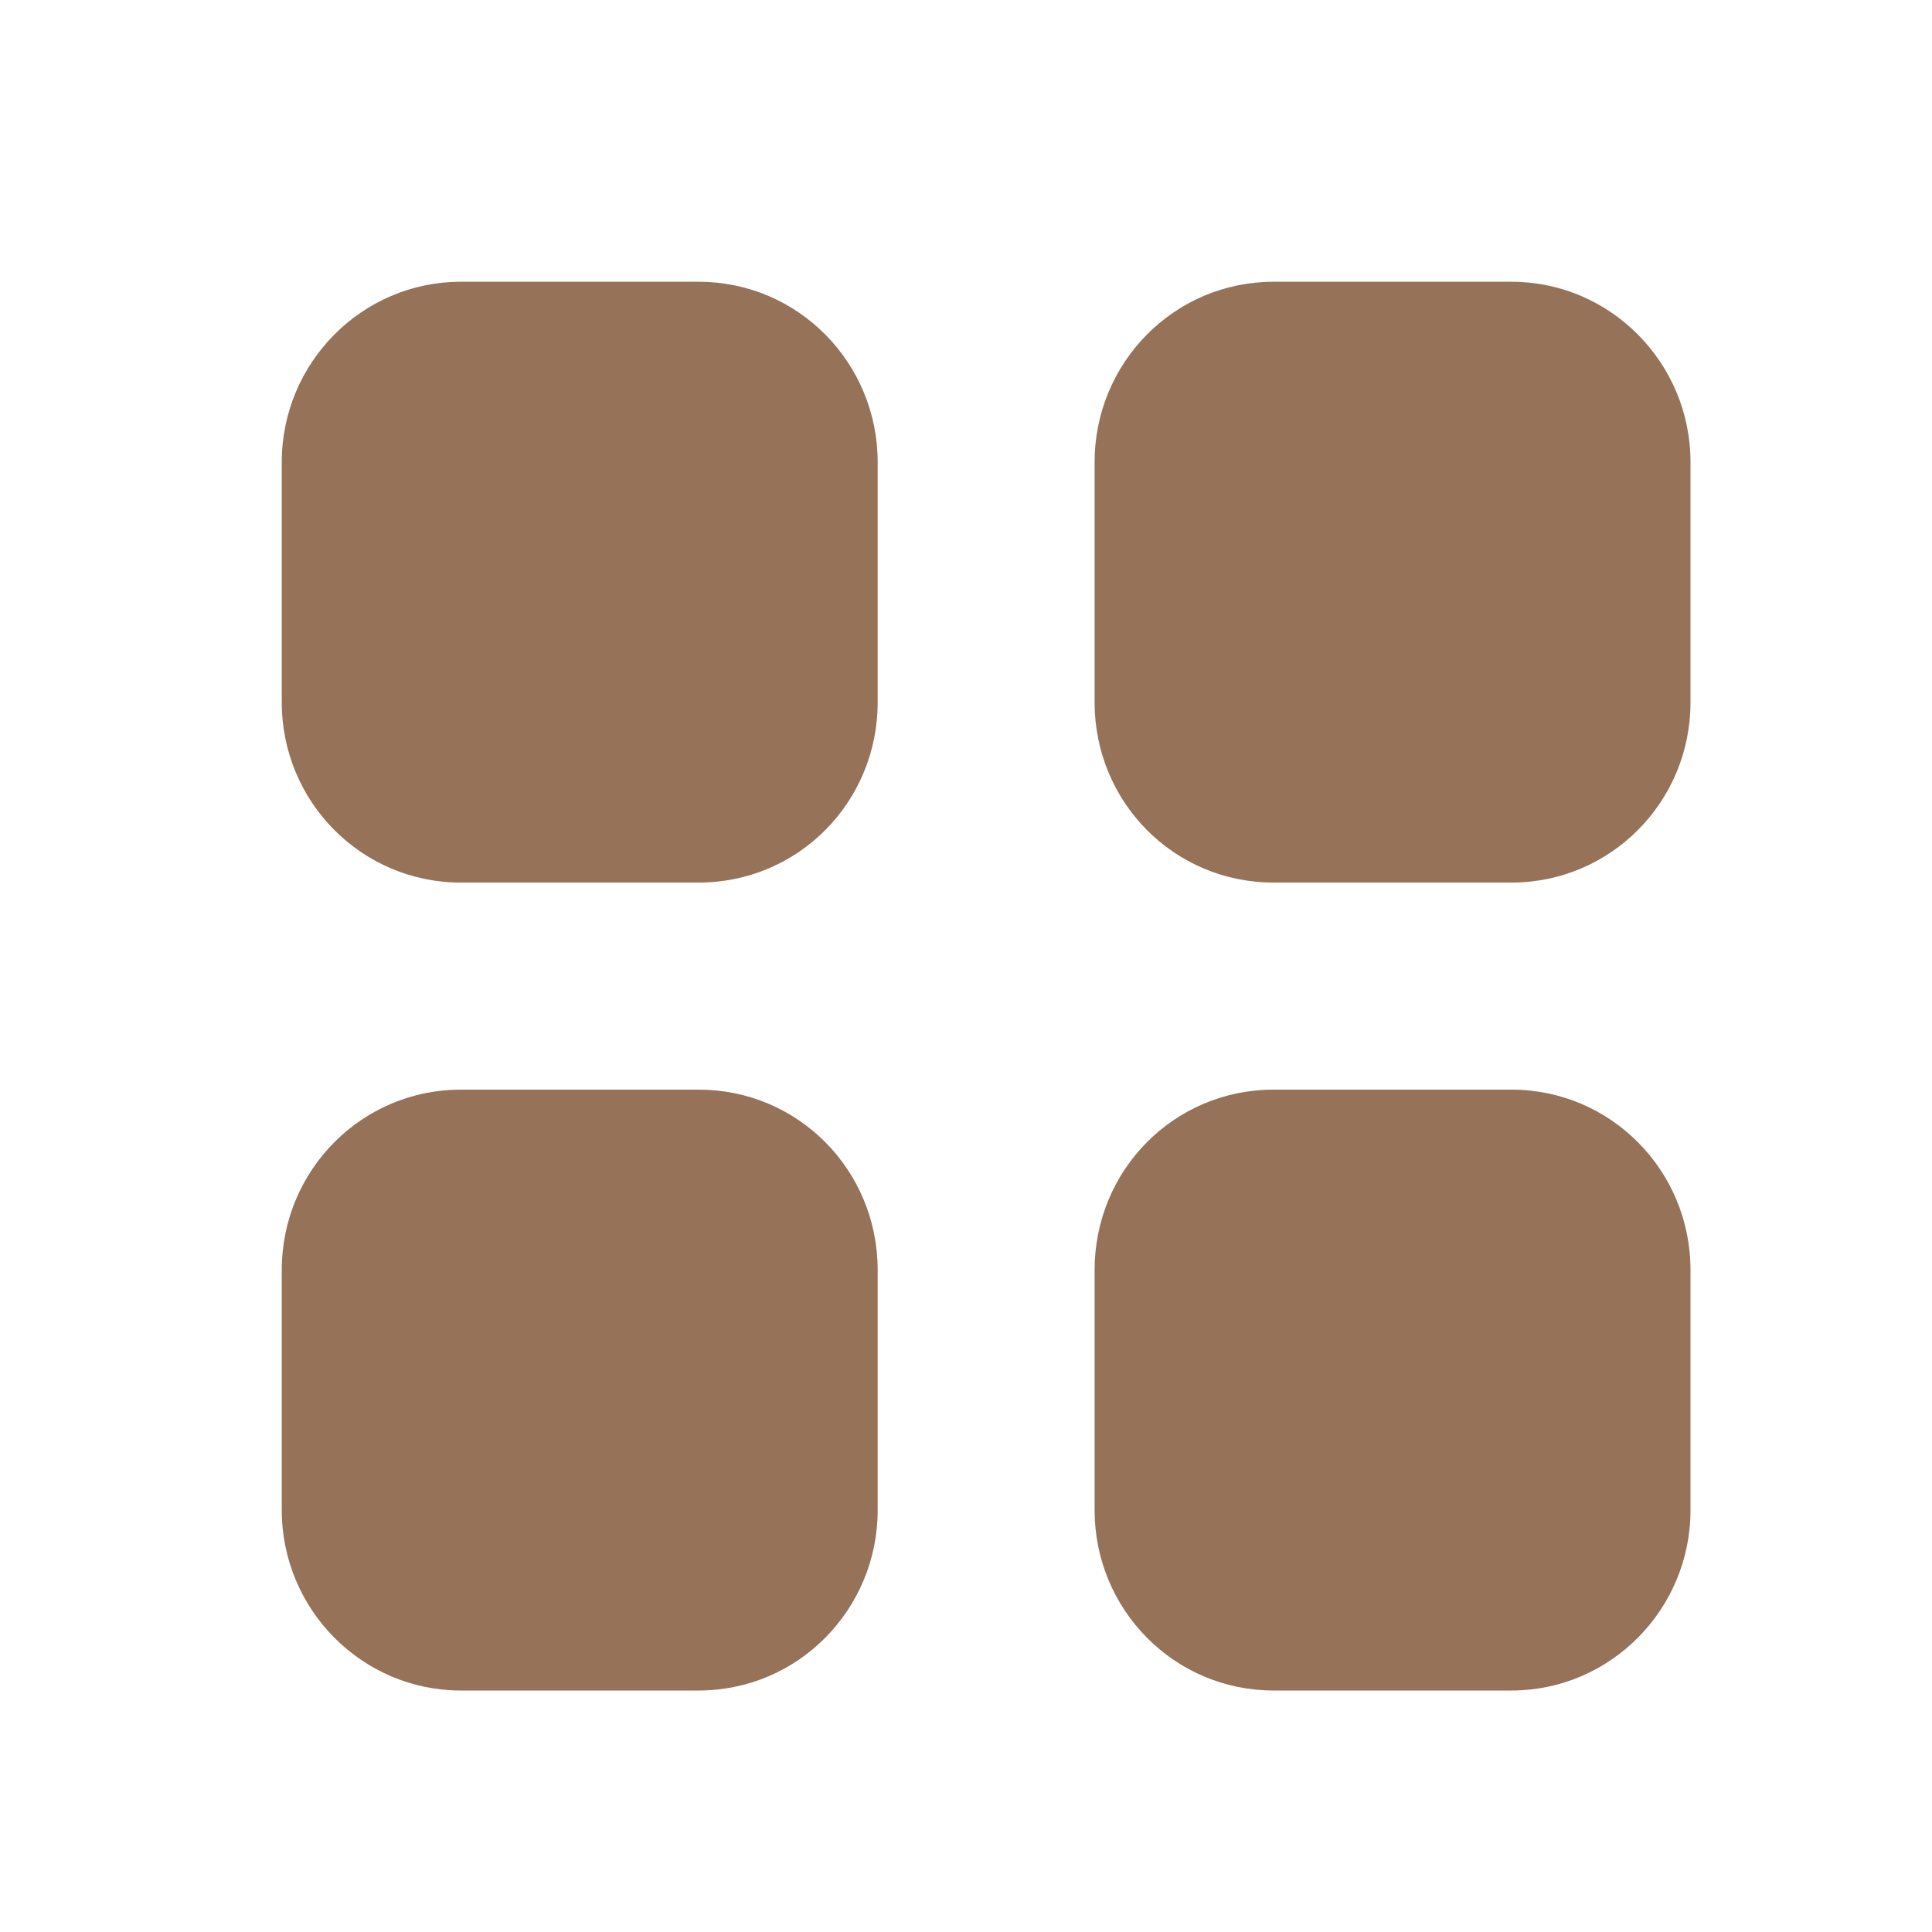 <svg width="32" height="32" viewBox="0 0 32 32" fill="none" xmlns="http://www.w3.org/2000/svg">
<path d="M11.573 18.048C13.218 18.048 14.537 19.379 14.537 21.036V25.013C14.537 26.658 13.218 28 11.573 28H7.63C5.997 28 4.667 26.658 4.667 25.013V21.036C4.667 19.379 5.997 18.048 7.63 18.048H11.573ZM25.037 18.048C26.67 18.048 28 19.379 28 21.036V25.013C28 26.658 26.67 28 25.037 28H21.093C19.448 28 18.13 26.658 18.13 25.013V21.036C18.13 19.379 19.448 18.048 21.093 18.048H25.037ZM11.573 4.667C13.218 4.667 14.537 6.008 14.537 7.654V11.632C14.537 13.288 13.218 14.618 11.573 14.618H7.63C5.997 14.618 4.667 13.288 4.667 11.632V7.654C4.667 6.008 5.997 4.667 7.63 4.667H11.573ZM25.037 4.667C26.67 4.667 28 6.008 28 7.654V11.632C28 13.288 26.67 14.618 25.037 14.618H21.093C19.448 14.618 18.13 13.288 18.13 11.632V7.654C18.13 6.008 19.448 4.667 21.093 4.667H25.037Z" fill="#967259"/>
</svg>
